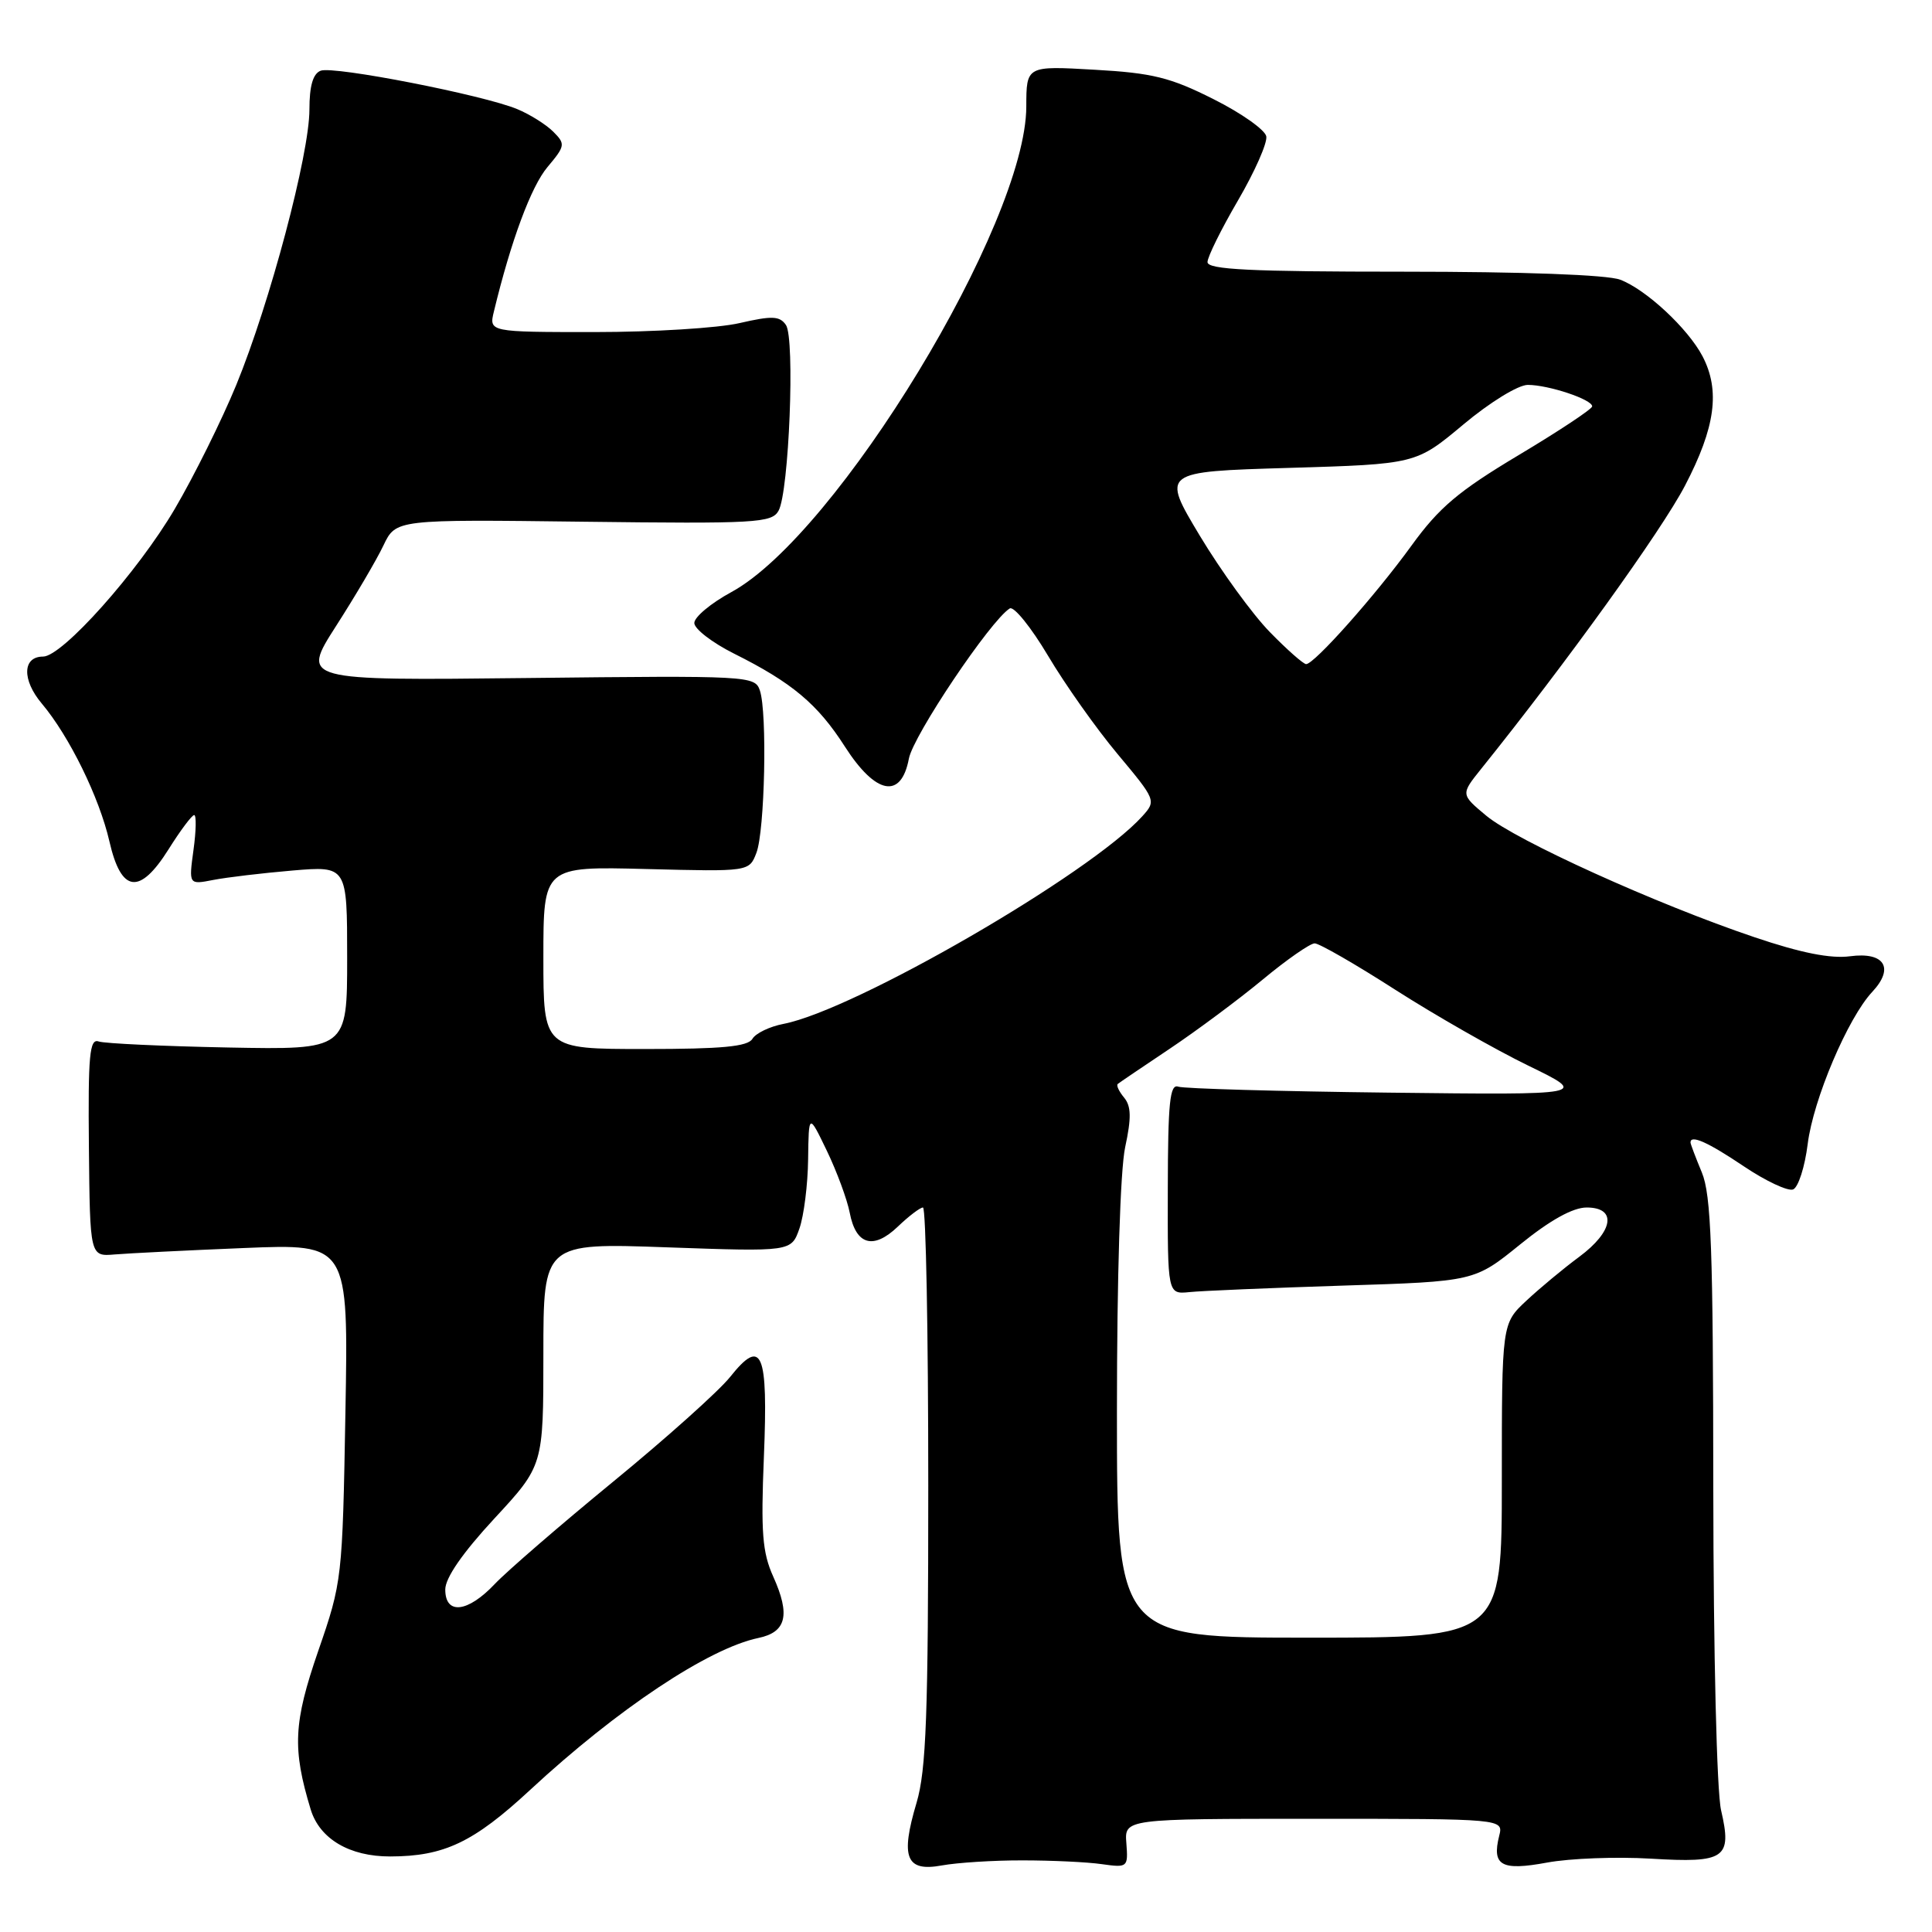 <?xml version="1.0" encoding="UTF-8" standalone="no"?>
<!DOCTYPE svg PUBLIC "-//W3C//DTD SVG 1.1//EN" "http://www.w3.org/Graphics/SVG/1.1/DTD/svg11.dtd" >
<svg xmlns="http://www.w3.org/2000/svg" xmlns:xlink="http://www.w3.org/1999/xlink" version="1.1" viewBox="0 0 256 256">
 <g >
 <path fill="currentColor"
d=" M 135.50 246.51 C 139.35 246.51 144.07 246.73 146.00 247.01 C 149.42 247.49 149.49 247.43 149.25 244.25 C 148.99 241.00 148.99 241.00 174.10 241.00 C 199.22 241.00 199.22 241.00 198.65 243.26 C 197.66 247.21 198.93 247.92 205.00 246.80 C 208.03 246.24 214.20 246.01 218.72 246.28 C 228.61 246.88 229.53 246.25 228.05 239.86 C 227.48 237.35 227.04 219.23 227.02 197.22 C 227.00 165.49 226.74 158.32 225.50 155.35 C 224.68 153.37 224.00 151.59 224.00 151.38 C 224.00 150.31 226.32 151.35 231.06 154.54 C 233.96 156.49 236.90 157.87 237.59 157.61 C 238.28 157.34 239.15 154.63 239.53 151.58 C 240.27 145.67 244.85 134.87 248.10 131.41 C 251.05 128.25 249.69 126.10 245.14 126.71 C 242.57 127.05 238.63 126.27 232.46 124.18 C 219.50 119.81 200.86 111.36 196.93 108.08 C 193.55 105.26 193.55 105.26 196.26 101.88 C 207.56 87.82 220.15 70.33 223.27 64.35 C 227.30 56.63 227.96 51.74 225.59 47.20 C 223.65 43.51 218.10 38.35 214.68 37.06 C 212.96 36.41 201.79 36.00 185.93 36.00 C 165.68 36.00 160.00 35.72 160.00 34.73 C 160.00 34.04 161.82 30.36 164.04 26.56 C 166.26 22.75 167.95 18.94 167.79 18.07 C 167.63 17.21 164.48 14.98 160.78 13.13 C 155.08 10.26 152.70 9.67 145.03 9.24 C 136.00 8.72 136.00 8.72 135.99 14.11 C 135.97 29.59 110.92 70.83 96.90 78.46 C 94.21 79.92 92.00 81.76 92.00 82.55 C 92.00 83.33 94.36 85.15 97.25 86.60 C 104.96 90.45 108.34 93.29 111.96 98.94 C 116.04 105.30 119.41 105.94 120.43 100.53 C 121.00 97.46 131.26 82.19 133.80 80.62 C 134.34 80.29 136.62 83.11 138.87 86.89 C 141.11 90.67 145.26 96.54 148.09 99.92 C 153.17 106.00 153.22 106.10 151.37 108.15 C 144.47 115.79 113.30 133.83 103.82 135.67 C 101.99 136.02 100.14 136.91 99.70 137.65 C 99.09 138.68 95.66 139.00 85.45 139.00 C 72.00 139.00 72.00 139.00 72.00 126.90 C 72.00 114.80 72.00 114.80 85.64 115.15 C 99.27 115.50 99.27 115.50 100.23 113.00 C 101.34 110.10 101.68 94.44 100.69 91.50 C 100.04 89.55 99.29 89.51 69.96 89.84 C 39.90 90.18 39.90 90.18 44.53 82.95 C 47.08 78.98 49.91 74.17 50.81 72.27 C 52.46 68.82 52.46 68.82 77.32 69.13 C 100.17 69.41 102.26 69.29 103.16 67.68 C 104.55 65.20 105.36 44.83 104.14 43.06 C 103.31 41.86 102.31 41.82 98.00 42.81 C 95.17 43.47 86.53 44.00 78.82 44.00 C 64.78 44.00 64.78 44.00 65.45 41.25 C 67.71 31.89 70.38 24.70 72.55 22.13 C 74.90 19.33 74.94 19.08 73.31 17.45 C 72.36 16.50 70.21 15.15 68.54 14.46 C 64.03 12.58 44.20 8.71 42.49 9.37 C 41.47 9.76 41.00 11.39 41.00 14.52 C 41.00 20.44 35.77 40.13 31.31 51.00 C 29.39 55.67 25.72 63.07 23.16 67.43 C 18.26 75.78 8.25 87.00 5.71 87.00 C 2.97 87.00 2.89 90.09 5.55 93.24 C 9.19 97.57 13.16 105.66 14.50 111.50 C 16.06 118.32 18.50 118.64 22.34 112.53 C 23.90 110.04 25.43 108.00 25.73 108.00 C 26.03 108.00 25.99 110.08 25.64 112.61 C 25.01 117.23 25.01 117.23 28.25 116.60 C 30.04 116.25 34.76 115.69 38.75 115.35 C 46.00 114.74 46.00 114.74 46.00 126.92 C 46.00 139.10 46.00 139.10 30.25 138.80 C 21.59 138.63 13.86 138.27 13.07 138.00 C 11.87 137.58 11.66 139.83 11.78 152.00 C 11.92 166.50 11.92 166.50 15.21 166.22 C 17.02 166.07 24.73 165.68 32.33 165.37 C 46.17 164.80 46.17 164.80 45.77 187.15 C 45.38 209.21 45.33 209.62 42.17 218.75 C 38.88 228.30 38.72 231.69 41.17 239.77 C 42.36 243.66 46.31 246.00 51.70 245.99 C 58.84 245.98 62.74 244.13 70.24 237.18 C 81.81 226.45 93.89 218.42 100.49 217.04 C 104.20 216.27 104.75 214.00 102.46 208.91 C 101.01 205.70 100.81 203.04 101.22 193.03 C 101.79 179.08 100.97 177.15 96.73 182.47 C 95.25 184.32 88.30 190.55 81.27 196.31 C 74.25 202.07 67.18 208.18 65.56 209.89 C 61.98 213.68 59.00 214.02 59.00 210.62 C 59.00 209.08 61.29 205.77 65.50 201.22 C 72.00 194.20 72.00 194.20 72.00 179.45 C 72.00 164.69 72.00 164.69 88.43 165.28 C 104.85 165.86 104.85 165.86 105.93 162.78 C 106.52 161.09 107.04 156.96 107.08 153.60 C 107.16 147.50 107.16 147.50 109.57 152.50 C 110.89 155.25 112.25 158.93 112.59 160.68 C 113.41 164.98 115.72 165.64 118.97 162.53 C 120.42 161.14 121.92 160.00 122.30 160.00 C 122.69 160.00 123.00 176.57 123.00 196.82 C 123.00 227.19 122.73 234.55 121.45 238.87 C 119.28 246.15 120.05 248.05 124.80 247.18 C 126.83 246.81 131.65 246.50 135.50 246.51 Z  M 148.00 187.05 C 148.00 169.19 148.44 155.04 149.09 152.01 C 149.93 148.11 149.89 146.58 148.95 145.44 C 148.27 144.62 147.89 143.81 148.11 143.63 C 148.32 143.45 151.43 141.35 155.00 138.96 C 158.57 136.57 164.11 132.45 167.30 129.81 C 170.49 127.16 173.60 125.00 174.20 125.00 C 174.81 125.00 179.62 127.77 184.90 131.16 C 190.18 134.54 198.10 139.06 202.50 141.20 C 210.50 145.09 210.50 145.09 184.00 144.78 C 169.43 144.61 156.88 144.25 156.13 143.99 C 155.01 143.59 154.76 146.09 154.74 157.50 C 154.71 171.50 154.71 171.50 157.61 171.21 C 159.20 171.04 168.34 170.66 177.93 170.35 C 195.37 169.80 195.37 169.80 201.42 164.90 C 205.40 161.67 208.42 160.00 210.24 160.00 C 214.29 160.00 213.81 163.16 209.25 166.54 C 207.19 168.06 204.04 170.68 202.25 172.35 C 199.00 175.39 199.00 175.39 199.00 196.20 C 199.00 217.00 199.00 217.00 173.50 217.00 C 148.00 217.00 148.00 217.00 148.00 187.05 Z  M 168.26 83.75 C 165.97 81.41 161.80 75.67 158.99 71.00 C 153.89 62.50 153.89 62.50 170.75 62.00 C 187.62 61.50 187.62 61.50 193.90 56.25 C 197.41 53.31 201.17 51.00 202.44 51.00 C 205.19 51.00 211.01 52.94 210.97 53.85 C 210.95 54.21 206.56 57.12 201.22 60.31 C 193.25 65.08 190.69 67.24 187.02 72.31 C 182.23 78.92 174.15 88.00 173.07 88.00 C 172.71 88.00 170.54 86.09 168.26 83.75 Z "/>
</g>
</svg>